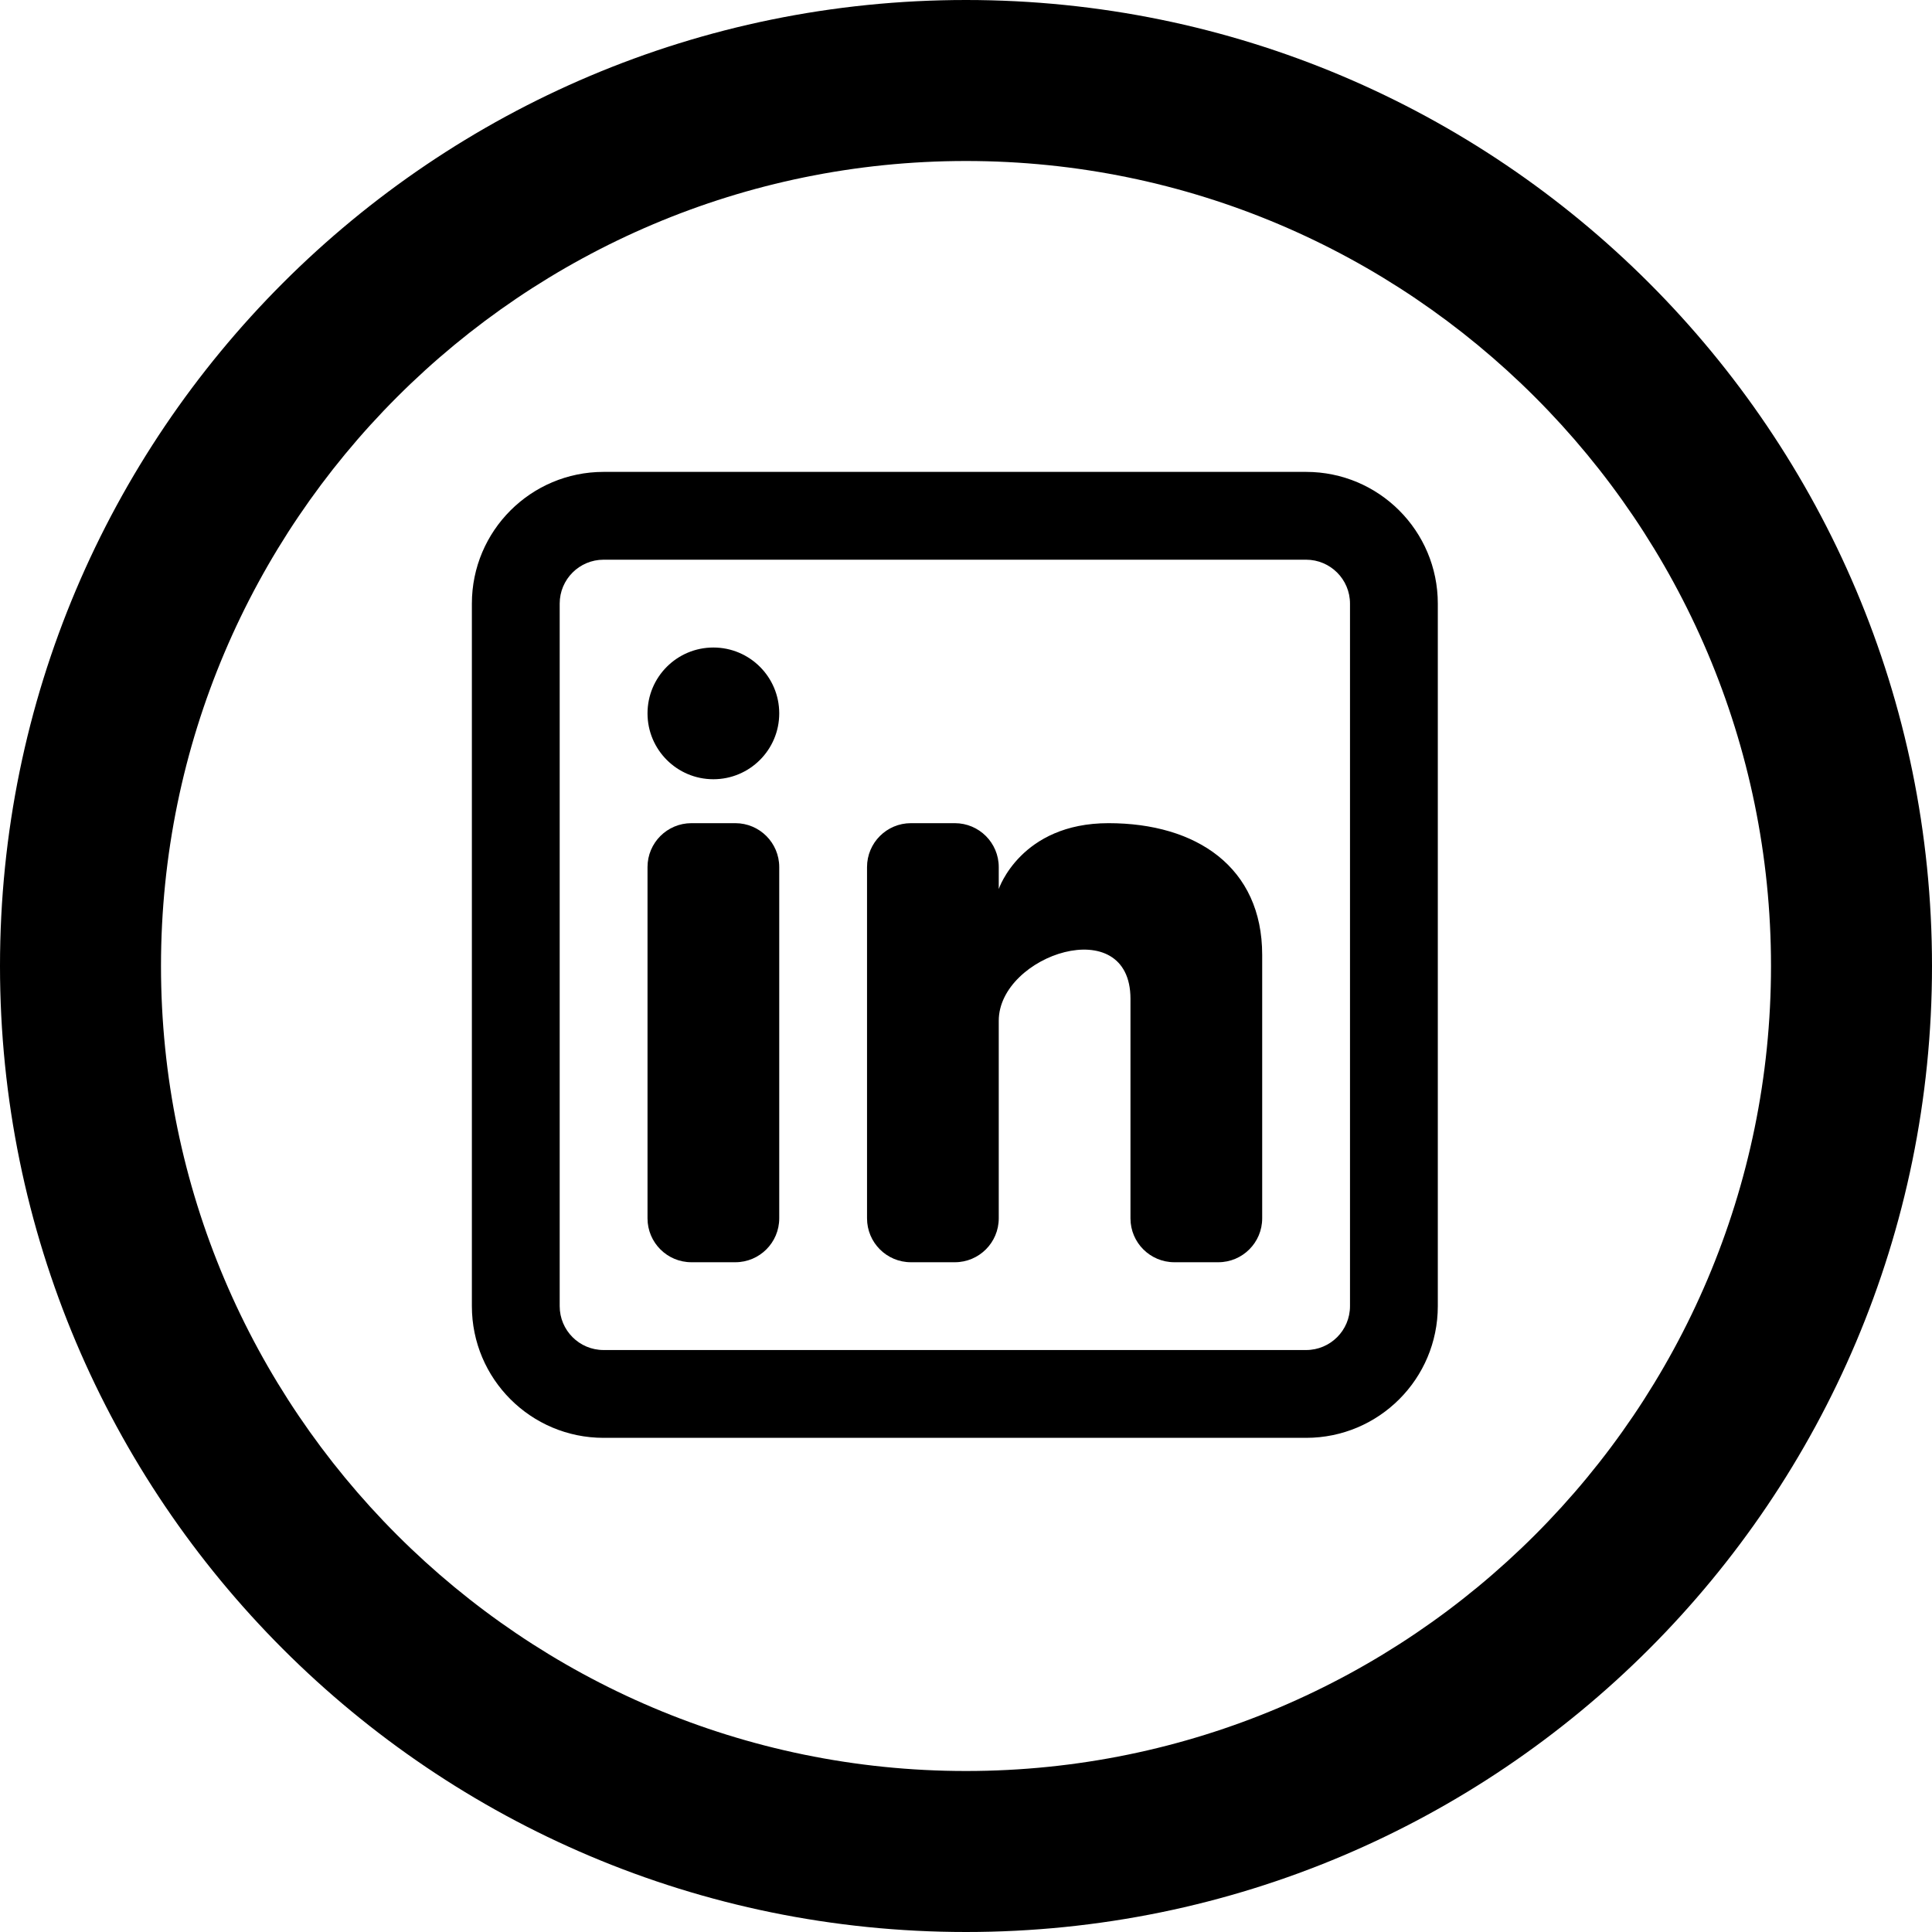 <svg width="124" height="124" viewBox="0 0 124 124" fill="none" xmlns="http://www.w3.org/2000/svg">
<path d="M62 10.333C90.489 10.333 113.667 33.511 113.667 62C113.667 90.489 90.489 113.667 62 113.667C33.511 113.667 10.333 90.489 10.333 62C10.333 33.511 33.511 10.333 62 10.333ZM62 0C27.761 0 0 27.761 0 62C0 96.24 27.761 124 62 124C96.24 124 124 96.24 124 62C124 27.761 96.24 0 62 0Z" fill="black"/>
<path d="M45.786 50.013C48.12 50.013 50.013 48.12 50.013 45.786C50.013 43.451 48.12 41.559 45.786 41.559C43.451 41.559 41.559 43.451 41.559 45.786C41.559 48.12 43.451 50.013 45.786 50.013Z" fill="black"/>
<path d="M41.559 55.651C41.559 54.095 42.82 52.833 44.377 52.833H47.195C48.751 52.833 50.013 54.095 50.013 55.651V78.195C50.013 79.752 48.751 81.013 47.195 81.013H44.377C42.82 81.013 41.559 79.752 41.559 78.195V55.651Z" fill="black"/>
<path d="M58.465 81.013H61.283C62.84 81.013 64.102 79.752 64.102 78.195V65.514C64.102 61.287 72.556 58.469 72.556 64.105V78.197C72.556 79.753 73.817 81.013 75.374 81.013H78.192C79.748 81.013 81.01 79.752 81.01 78.195V61.287C81.01 55.651 76.783 52.833 71.147 52.833C65.511 52.833 64.102 57.06 64.102 57.06V55.651C64.102 54.095 62.84 52.833 61.283 52.833H58.465C56.909 52.833 55.648 54.095 55.648 55.651V78.195C55.648 79.752 56.909 81.013 58.465 81.013Z" fill="black"/>
<path fill-rule="evenodd" clip-rule="evenodd" d="M83.828 30.287C88.498 30.287 92.282 34.072 92.282 38.741V83.83C92.282 88.499 88.498 92.284 83.828 92.284H38.74C34.071 92.284 30.286 88.499 30.286 83.83V38.741C30.286 34.072 34.071 30.287 38.74 30.287H83.828ZM83.828 35.923C85.385 35.923 86.646 37.185 86.646 38.741V83.83C86.646 85.386 85.385 86.648 83.828 86.648H38.74C37.183 86.648 35.922 85.386 35.922 83.83V38.741C35.922 37.185 37.183 35.923 38.74 35.923H83.828Z" fill="black"/>
</svg>
